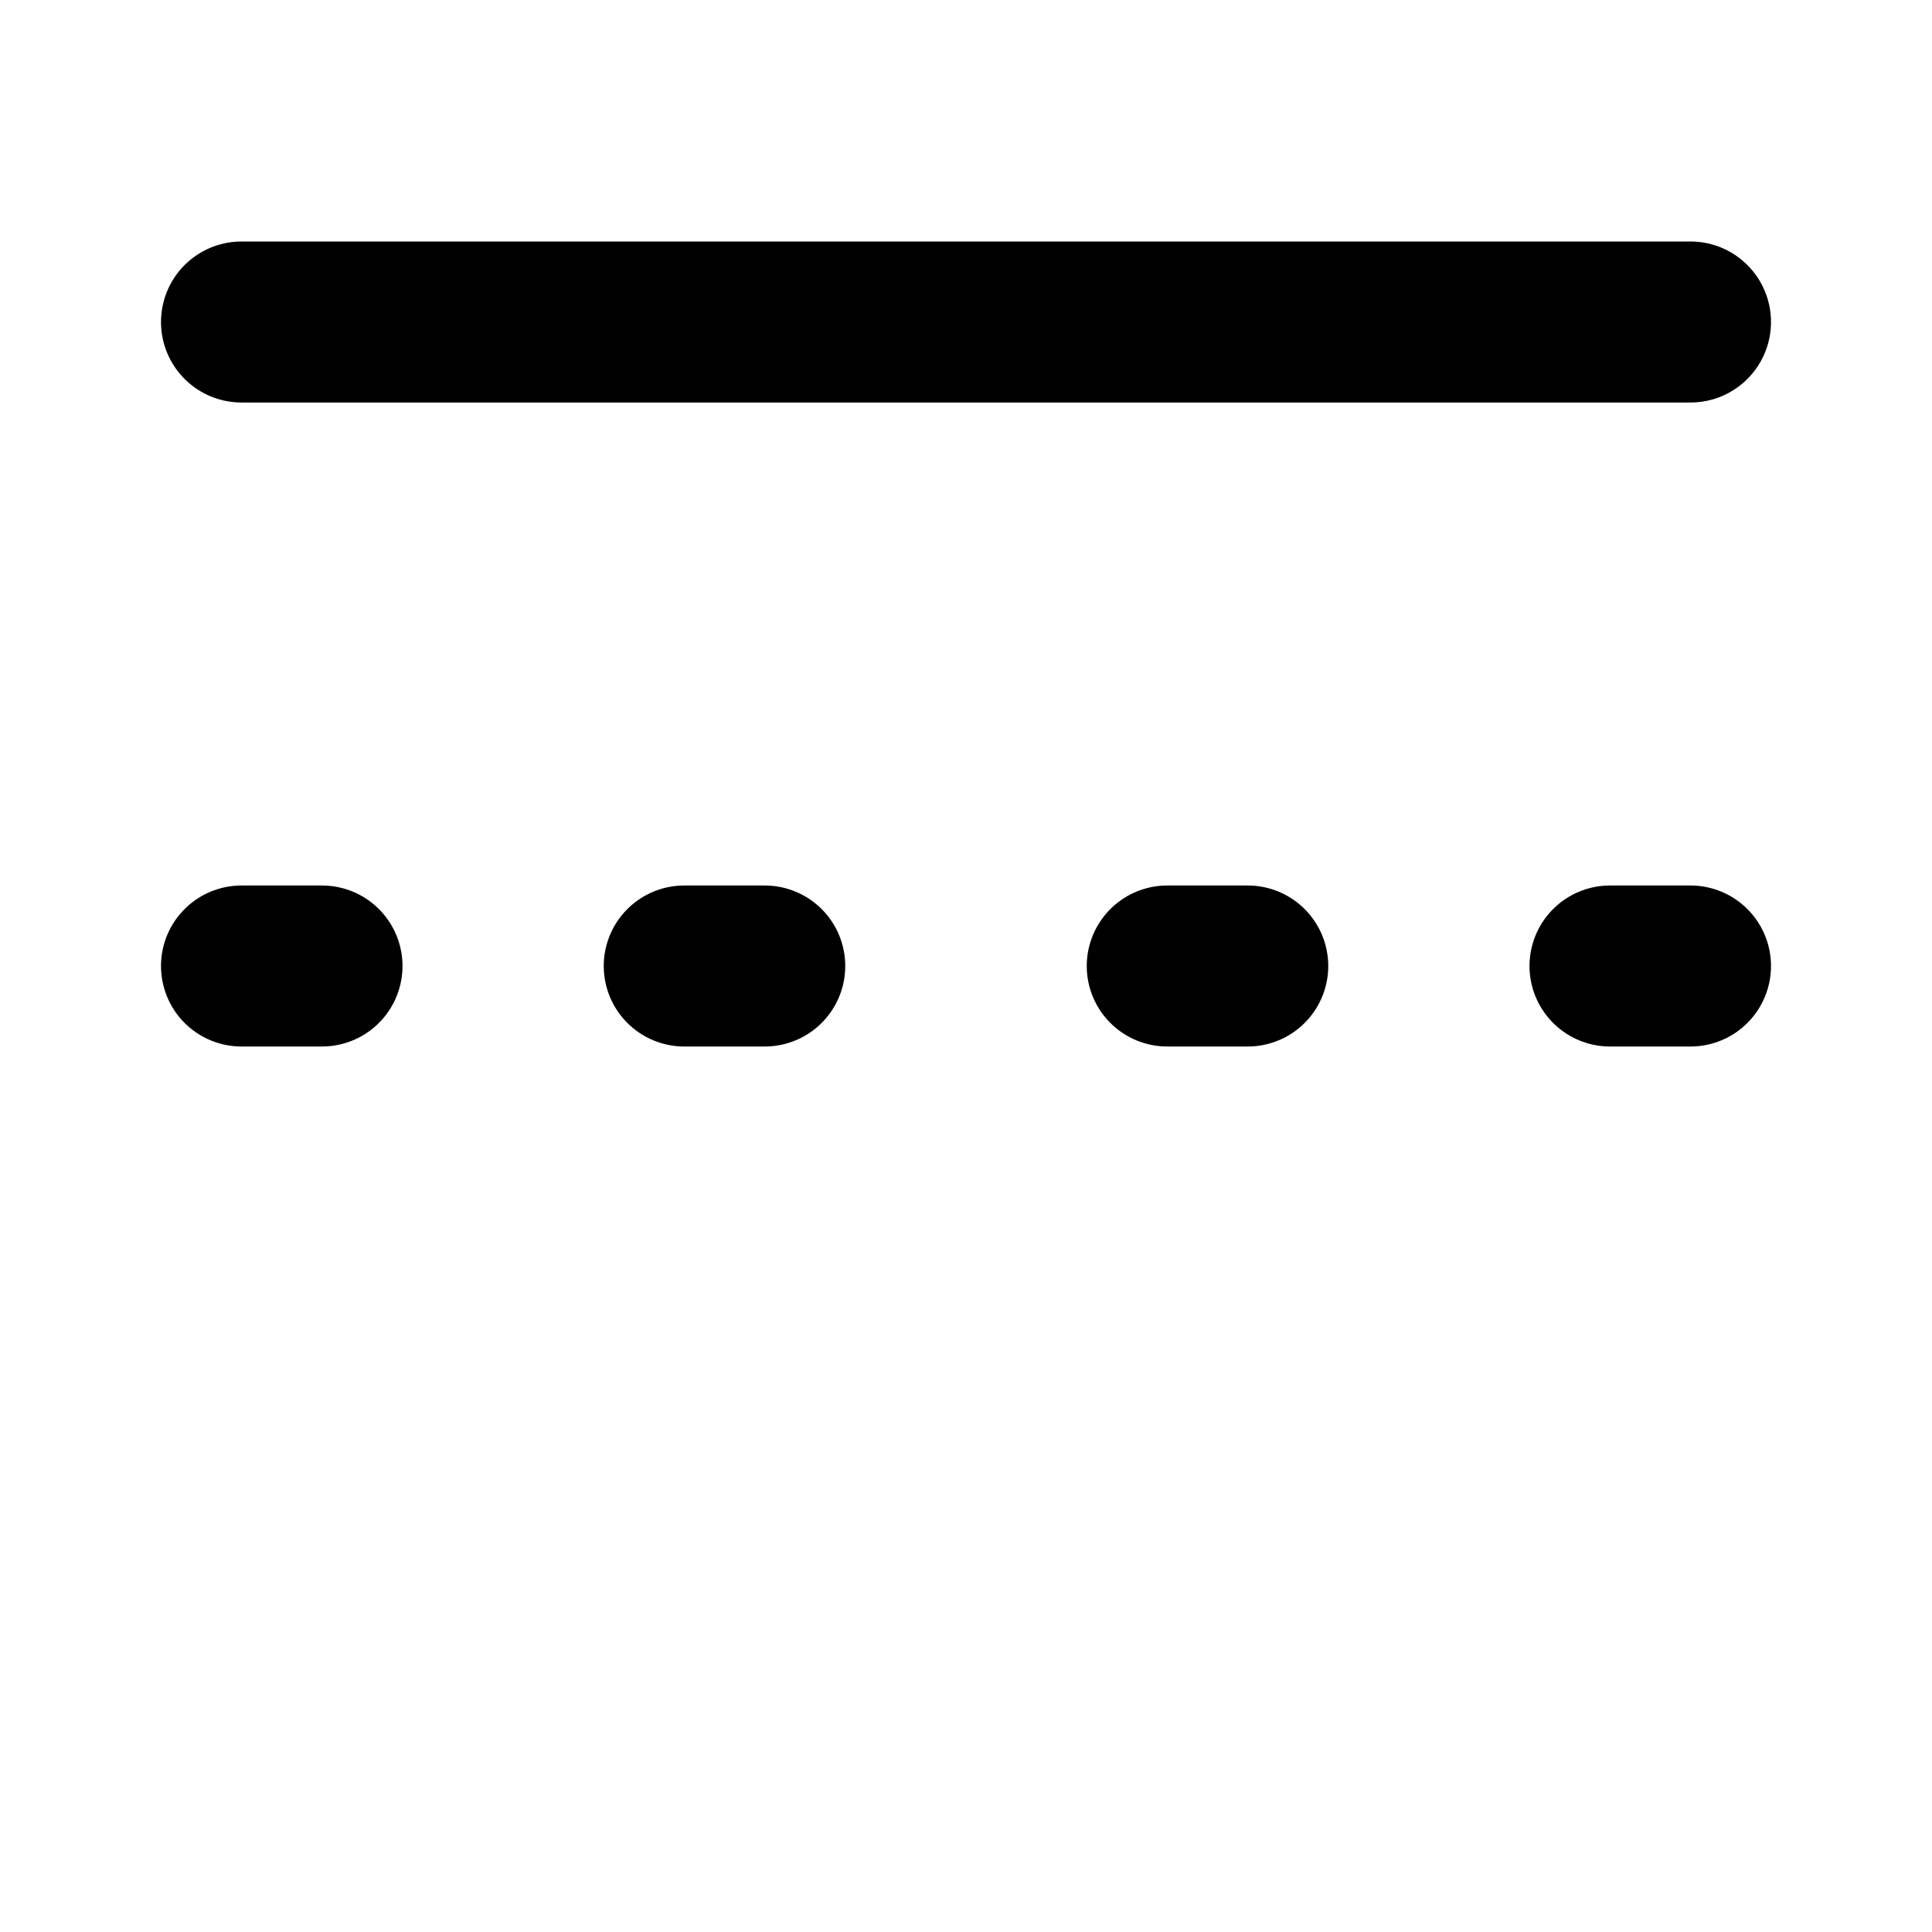 <?xml version="1.0" encoding="UTF-8" standalone="no"?>
<svg
   width="32px"
   height="32px"
   viewBox="0 0 24 24"
   stroke-width="2"
   fill="none"
   color="#000000"
   version="1.1"
   id="svg3"
   sodipodi:docname="continuous-wave.svg"
   inkscape:version="1.4 (e7c3feb100, 2024-10-09)"
   xmlns:inkscape="http://www.inkscape.org/namespaces/inkscape"
   xmlns:sodipodi="http://sodipodi.sourceforge.net/DTD/sodipodi-0.dtd"
   xmlns="http://www.w3.org/2000/svg"
   xmlns:svg="http://www.w3.org/2000/svg">
  <defs
     id="defs3" />
  <sodipodi:namedview
     id="namedview3"
     pagecolor="#ffffff"
     bordercolor="#000000"
     borderopacity="0.25"
     inkscape:showpageshadow="2"
     inkscape:pageopacity="0.0"
     inkscape:pagecheckerboard="0"
     inkscape:deskcolor="#d1d1d1"
     showgrid="false"
     inkscape:zoom="37.09375"
     inkscape:cx="16"
     inkscape:cy="16"
     inkscape:window-width="2560"
     inkscape:window-height="1389"
     inkscape:window-x="0"
     inkscape:window-y="0"
     inkscape:window-maximized="1"
     inkscape:current-layer="svg3">
    <inkscape:grid
       id="grid3"
       units="px"
       originx="0"
       originy="0"
       spacingx="0.75"
       spacingy="0.75"
       empcolor="#0099e5"
       empopacity="0.302"
       color="#0099e5"
       opacity="0.149"
       empspacing="5"
       enabled="true"
       visible="false" />
  </sodipodi:namedview>
  <path
     d="M 3,4 H 21"
     stroke="#000000"
     stroke-width="2"
     stroke-linecap="round"
     stroke-linejoin="round"
     id="path1-3"
     sodipodi:nodetypes="cc" />
  <path
     d="M14.5 12H15.5"
     stroke="#000000"
     stroke-width="2"
     stroke-linecap="round"
     stroke-linejoin="round"
     id="path2" />
  <path
     d="m 20,12 h 1"
     stroke="#000000"
     stroke-width="2"
     stroke-linecap="round"
     stroke-linejoin="round"
     id="path2-5" />
  <path
     d="M8.5 12H9.5"
     stroke="#000000"
     stroke-width="2"
     stroke-linecap="round"
     stroke-linejoin="round"
     id="path3" />
  <path
     d="M 3,12 H 4"
     stroke="#000000"
     stroke-width="2"
     stroke-linecap="round"
     stroke-linejoin="round"
     id="path3-3" />
</svg>
